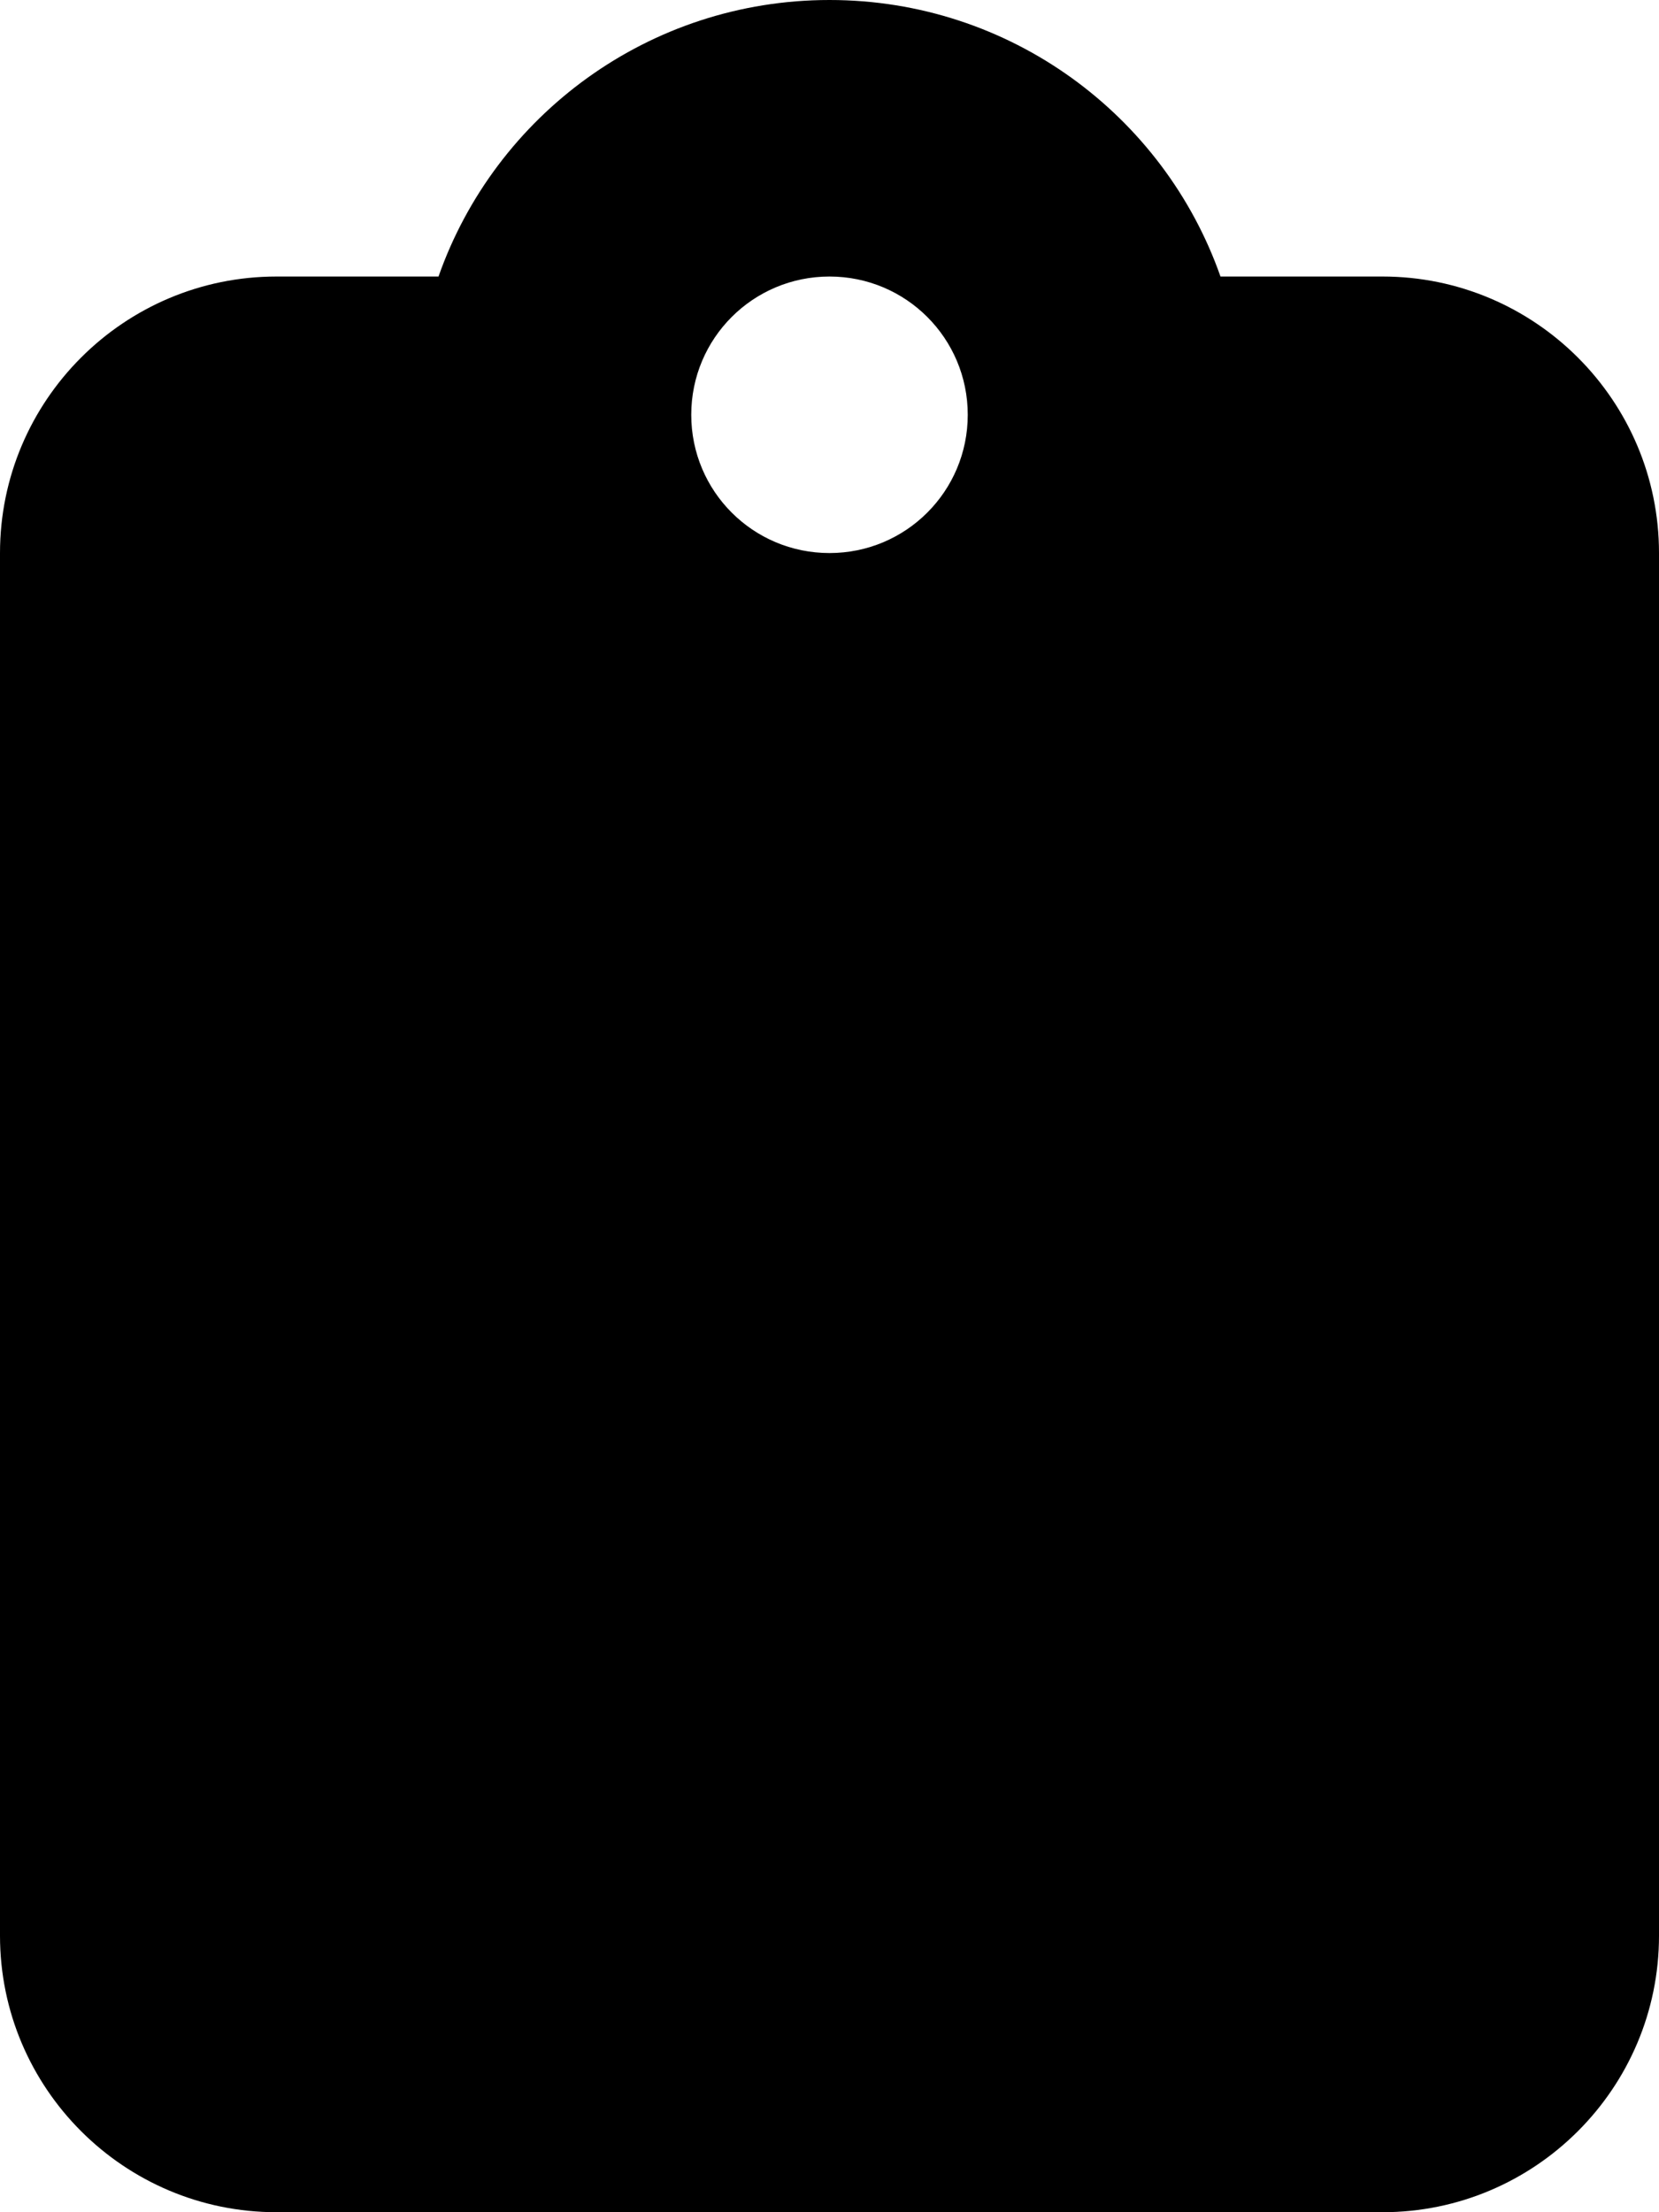 <?xml version="1.0" encoding="utf-8"?>
<!-- Generator: Adobe Illustrator 21.1.0, SVG Export Plug-In . SVG Version: 6.00 Build 0)  -->
<svg version="1.1" id="Layer_1" xmlns="http://www.w3.org/2000/svg" xmlns:xlink="http://www.w3.org/1999/xlink" x="0px" y="0px"
	 viewBox="0 0 384 512" style="enable-background:new 0 0 384 512;" xml:space="preserve">
<path d="M192,0c-41.8,0-77.4,26.7-90.5,64H64C28.7,64,0,92.7,0,128v320c0,35.3,28.7,64,64,64h256c35.3,0,64-28.7,64-64V128
	c0-35.3-28.7-64-64-64h-37.5C269.4,26.7,233.8,0,192,0z M192,64c17.7,0,32,14.3,32,32s-14.3,32-32,32s-32-14.3-32-32
	S174.3,64,192,64z M112,192h160c8.8,0,16,7.2,16,16s-7.2,16-16,16H112c-8.8,0-16-7.2-16-16S103.2,192,112,192z"/>
<rect x="85" y="192" width="205" height="33"/>
</svg>
